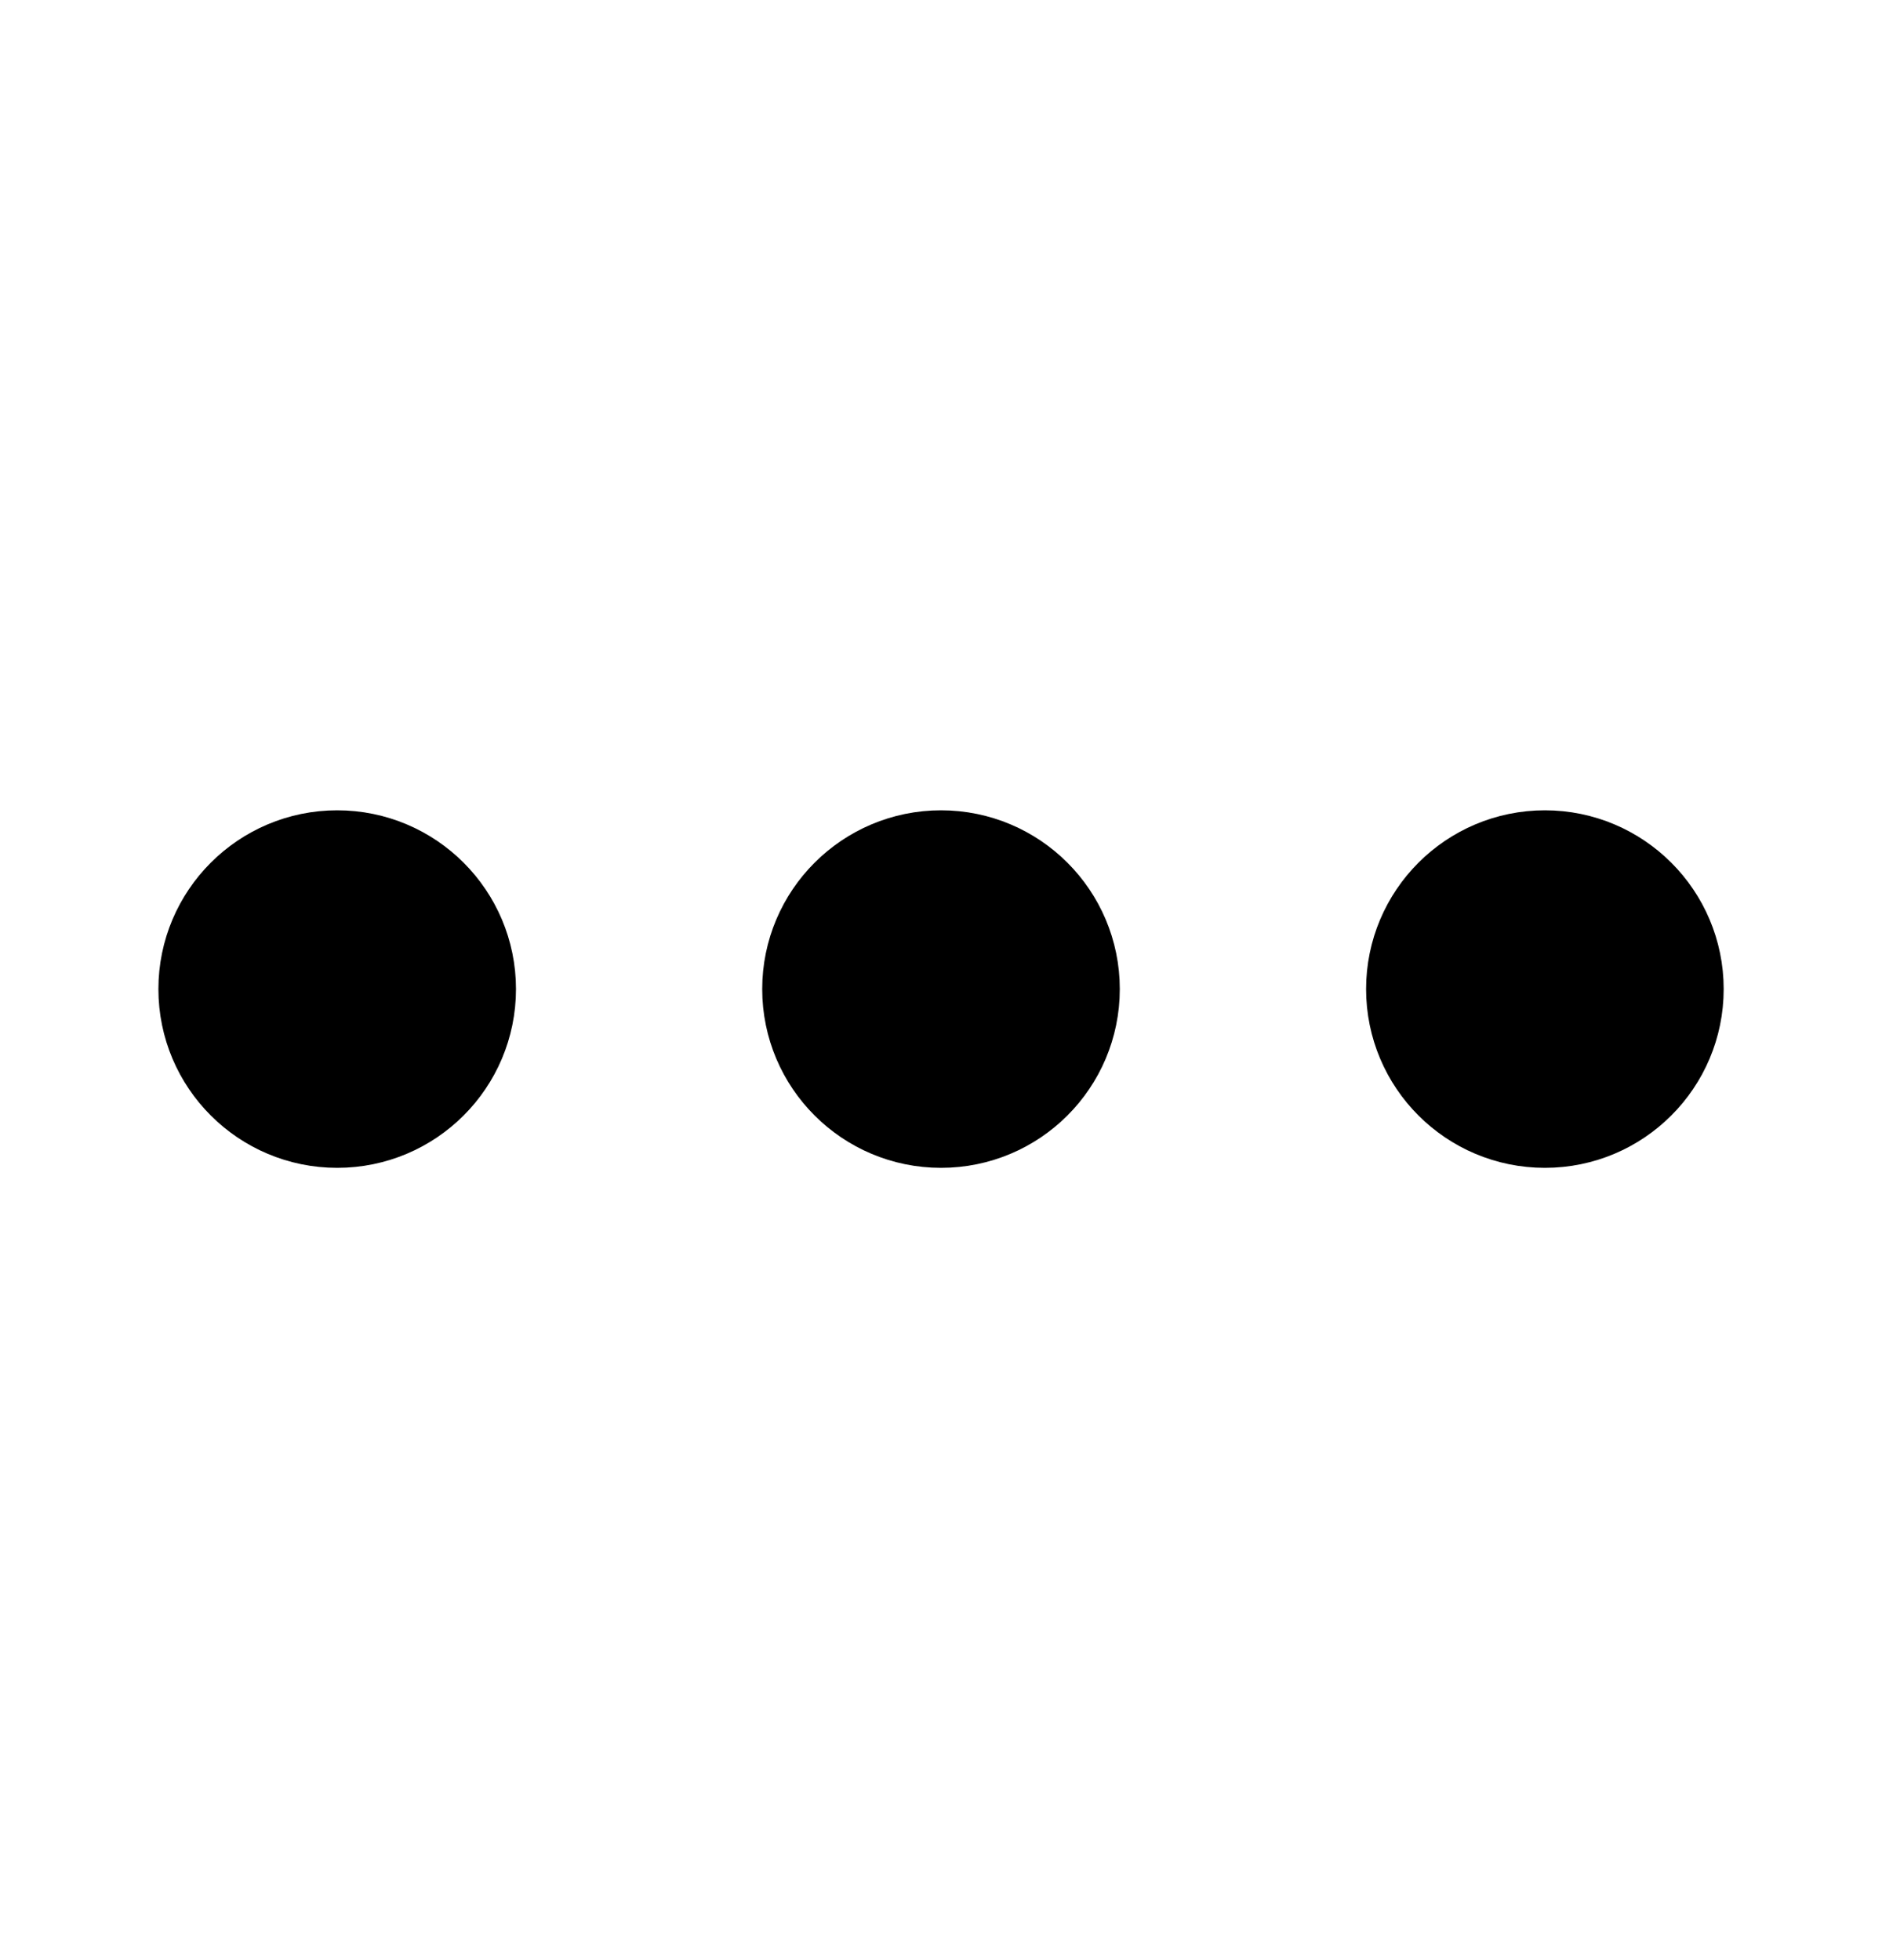 <svg width="24" height="25" viewBox="0 0 24 25" fill="currentColor" xmlns="http://www.w3.org/2000/svg">
<path d="M5.9 12.615C5.9 13.499 5.184 14.215 4.3 14.215C3.417 14.215 2.7 13.499 2.7 12.615C2.7 11.732 3.417 11.015 4.3 11.015C5.184 11.015 5.9 11.732 5.9 12.615Z" fill="currentColor" stroke="currentColor" stroke-width="1.36" stroke-linecap="round"/>
<path d="M13.6 12.615C13.6 13.499 12.884 14.215 12 14.215C11.117 14.215 10.4 13.499 10.4 12.615C10.4 11.732 11.117 11.015 12 11.015C12.884 11.015 13.6 11.732 13.6 12.615Z" fill="currentColor" stroke="currentColor" stroke-width="1.36" stroke-linecap="round"/>
<path d="M21.301 12.615C21.301 13.499 20.584 14.215 19.701 14.215C18.817 14.215 18.101 13.499 18.101 12.615C18.101 11.732 18.817 11.015 19.701 11.015C20.584 11.015 21.301 11.732 21.301 12.615Z" fill="currentColor" stroke="currentColor" stroke-width="1.36" stroke-linecap="round"/>
</svg>
